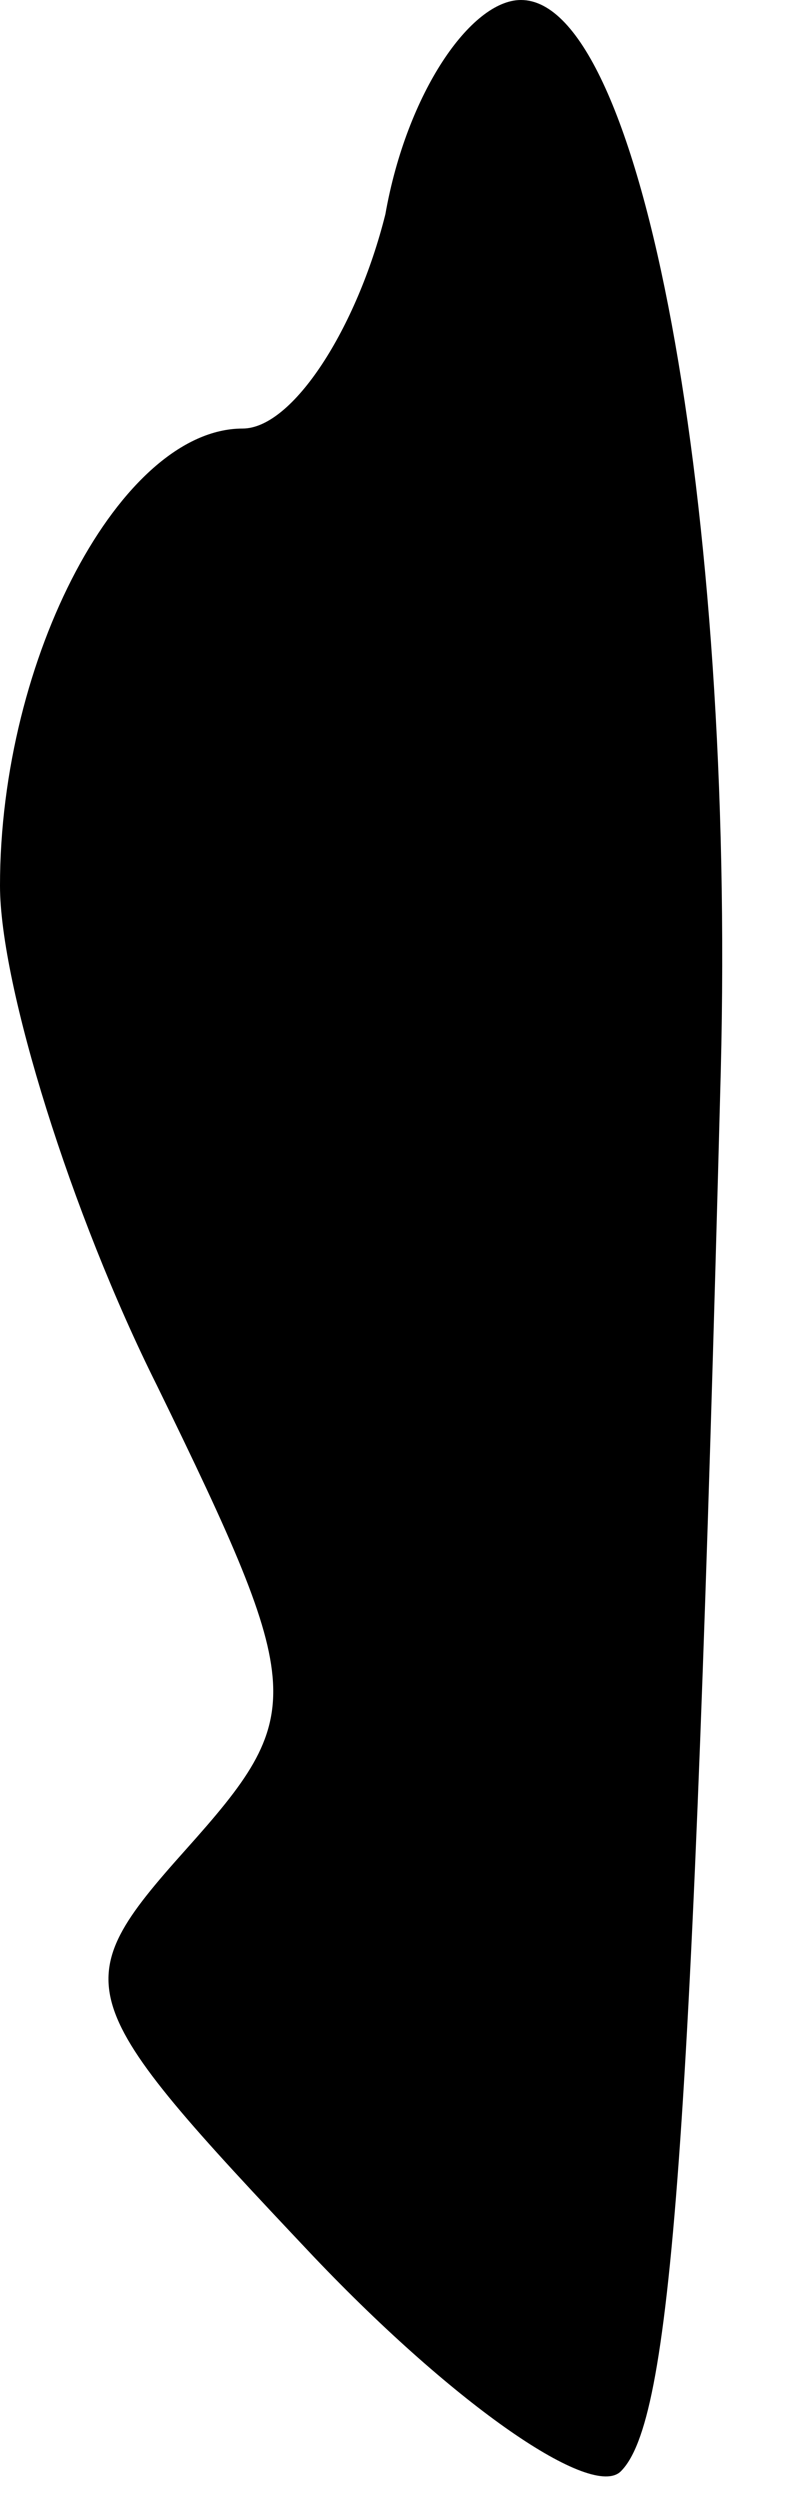 <?xml version="1.0" standalone="no"?>
<!DOCTYPE svg PUBLIC "-//W3C//DTD SVG 20010904//EN"
 "http://www.w3.org/TR/2001/REC-SVG-20010904/DTD/svg10.dtd">
<svg version="1.0" xmlns="http://www.w3.org/2000/svg"
 width="11pt" height="35pt" viewBox="0 0 11 35"
 preserveAspectRatio="xMidYMid meet">
<g transform="translate(0,35) scale(0.1,-0.1)"
fill="#000000" stroke="none">
<path fill="#000000" stroke="none" d="M54 320 c-4 -16 -13 -30 -20 -30 -17 0
-34 -32 -34 -64 0 -14 10 -46 22 -70 21 -43 21 -46 4 -65 -17 -19 -16 -21 18
-57 20 -21 39 -34 43 -30 7 7 10 44 14 196 2 79 -11 150 -28 150 -7 0 -16 -13
-19 -30z"/>
</g>
</svg>
